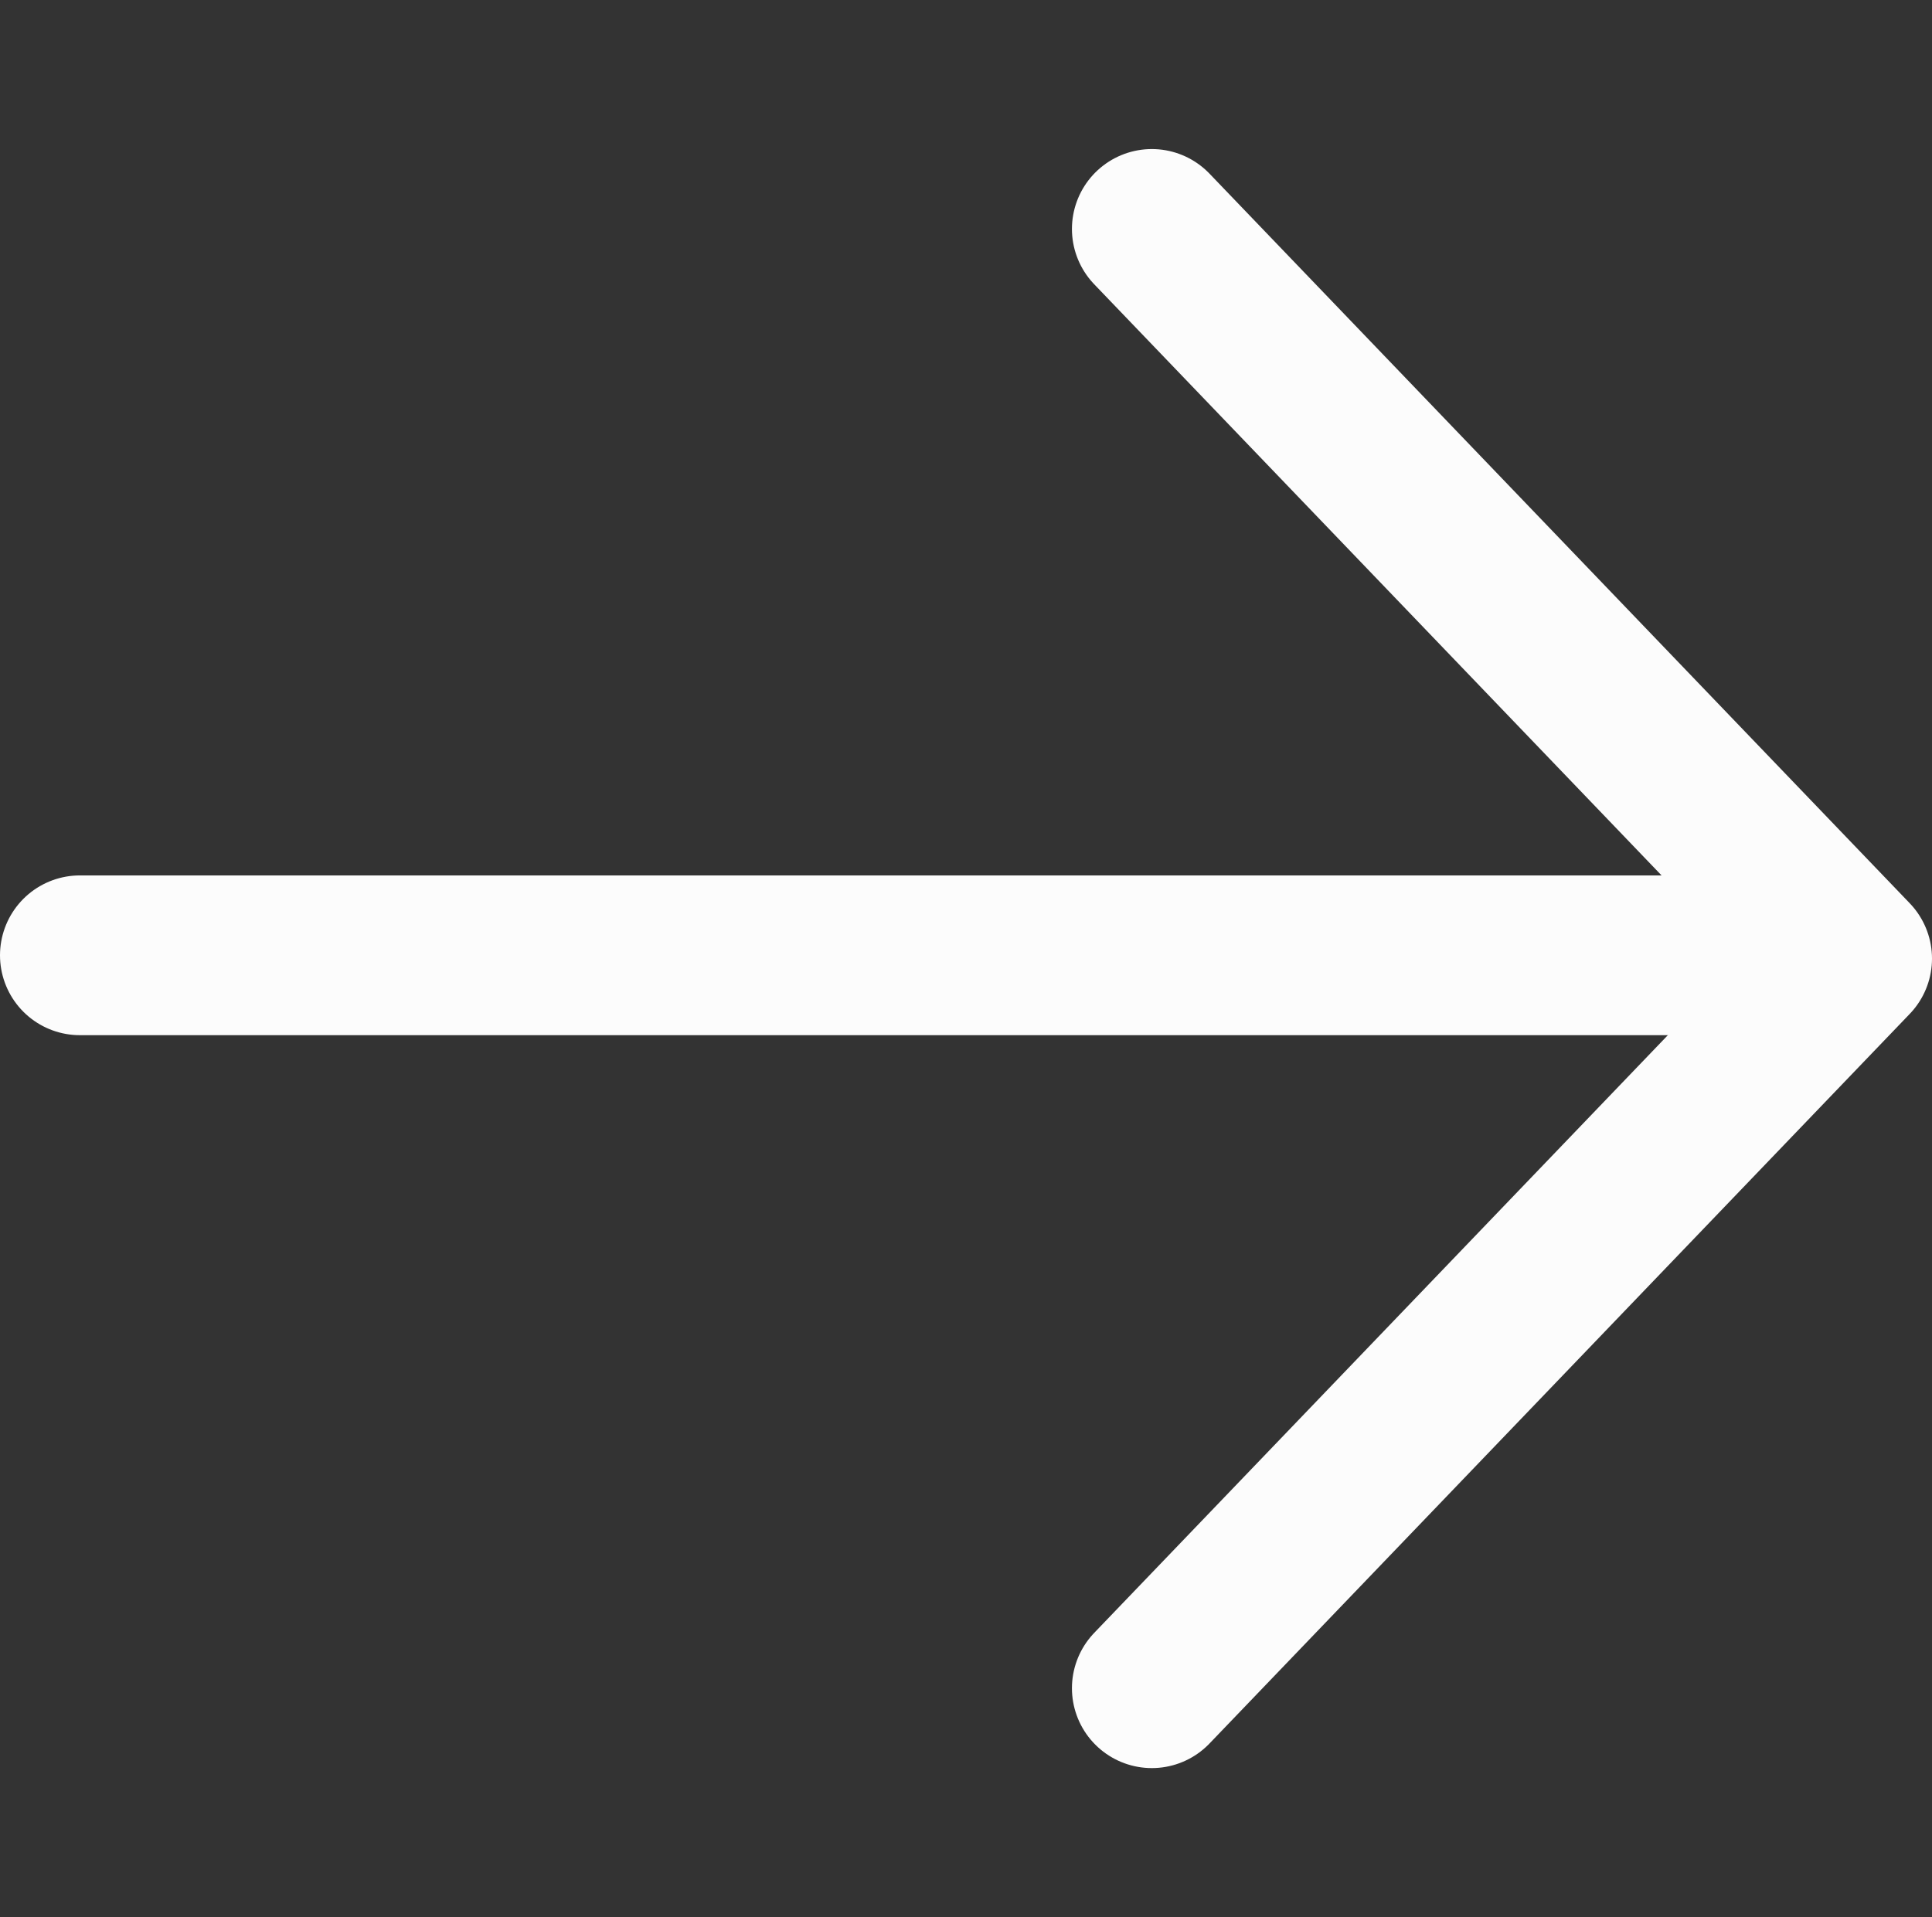 <svg xmlns="http://www.w3.org/2000/svg" width="24.182" height="24" viewBox="0 0 24.182 24"><rect x="0" y="0" width="24.182" height="24" fill="#333333" stroke="none"/><g transform="translate(0.09)"><g fill="none" stroke="#fcfcfc" stroke-width="1" opacity="0"><rect width="24" height="24" stroke="none"/><rect x="0.5" y="0.5" width="23" height="23" fill="none"/></g><g transform="translate(23.092 21.134) rotate(180)"><path d="M8.765,0,0,9.134l8.765,9.134" transform="translate(0 0)" fill="none" stroke="#fcfcfc" stroke-linecap="round" stroke-linejoin="round" stroke-width="2"/><line x2="20.529" transform="translate(1.653 9.175)" fill="none" stroke="#fcfcfc" stroke-linecap="round" stroke-width="2"/></g></g></svg>